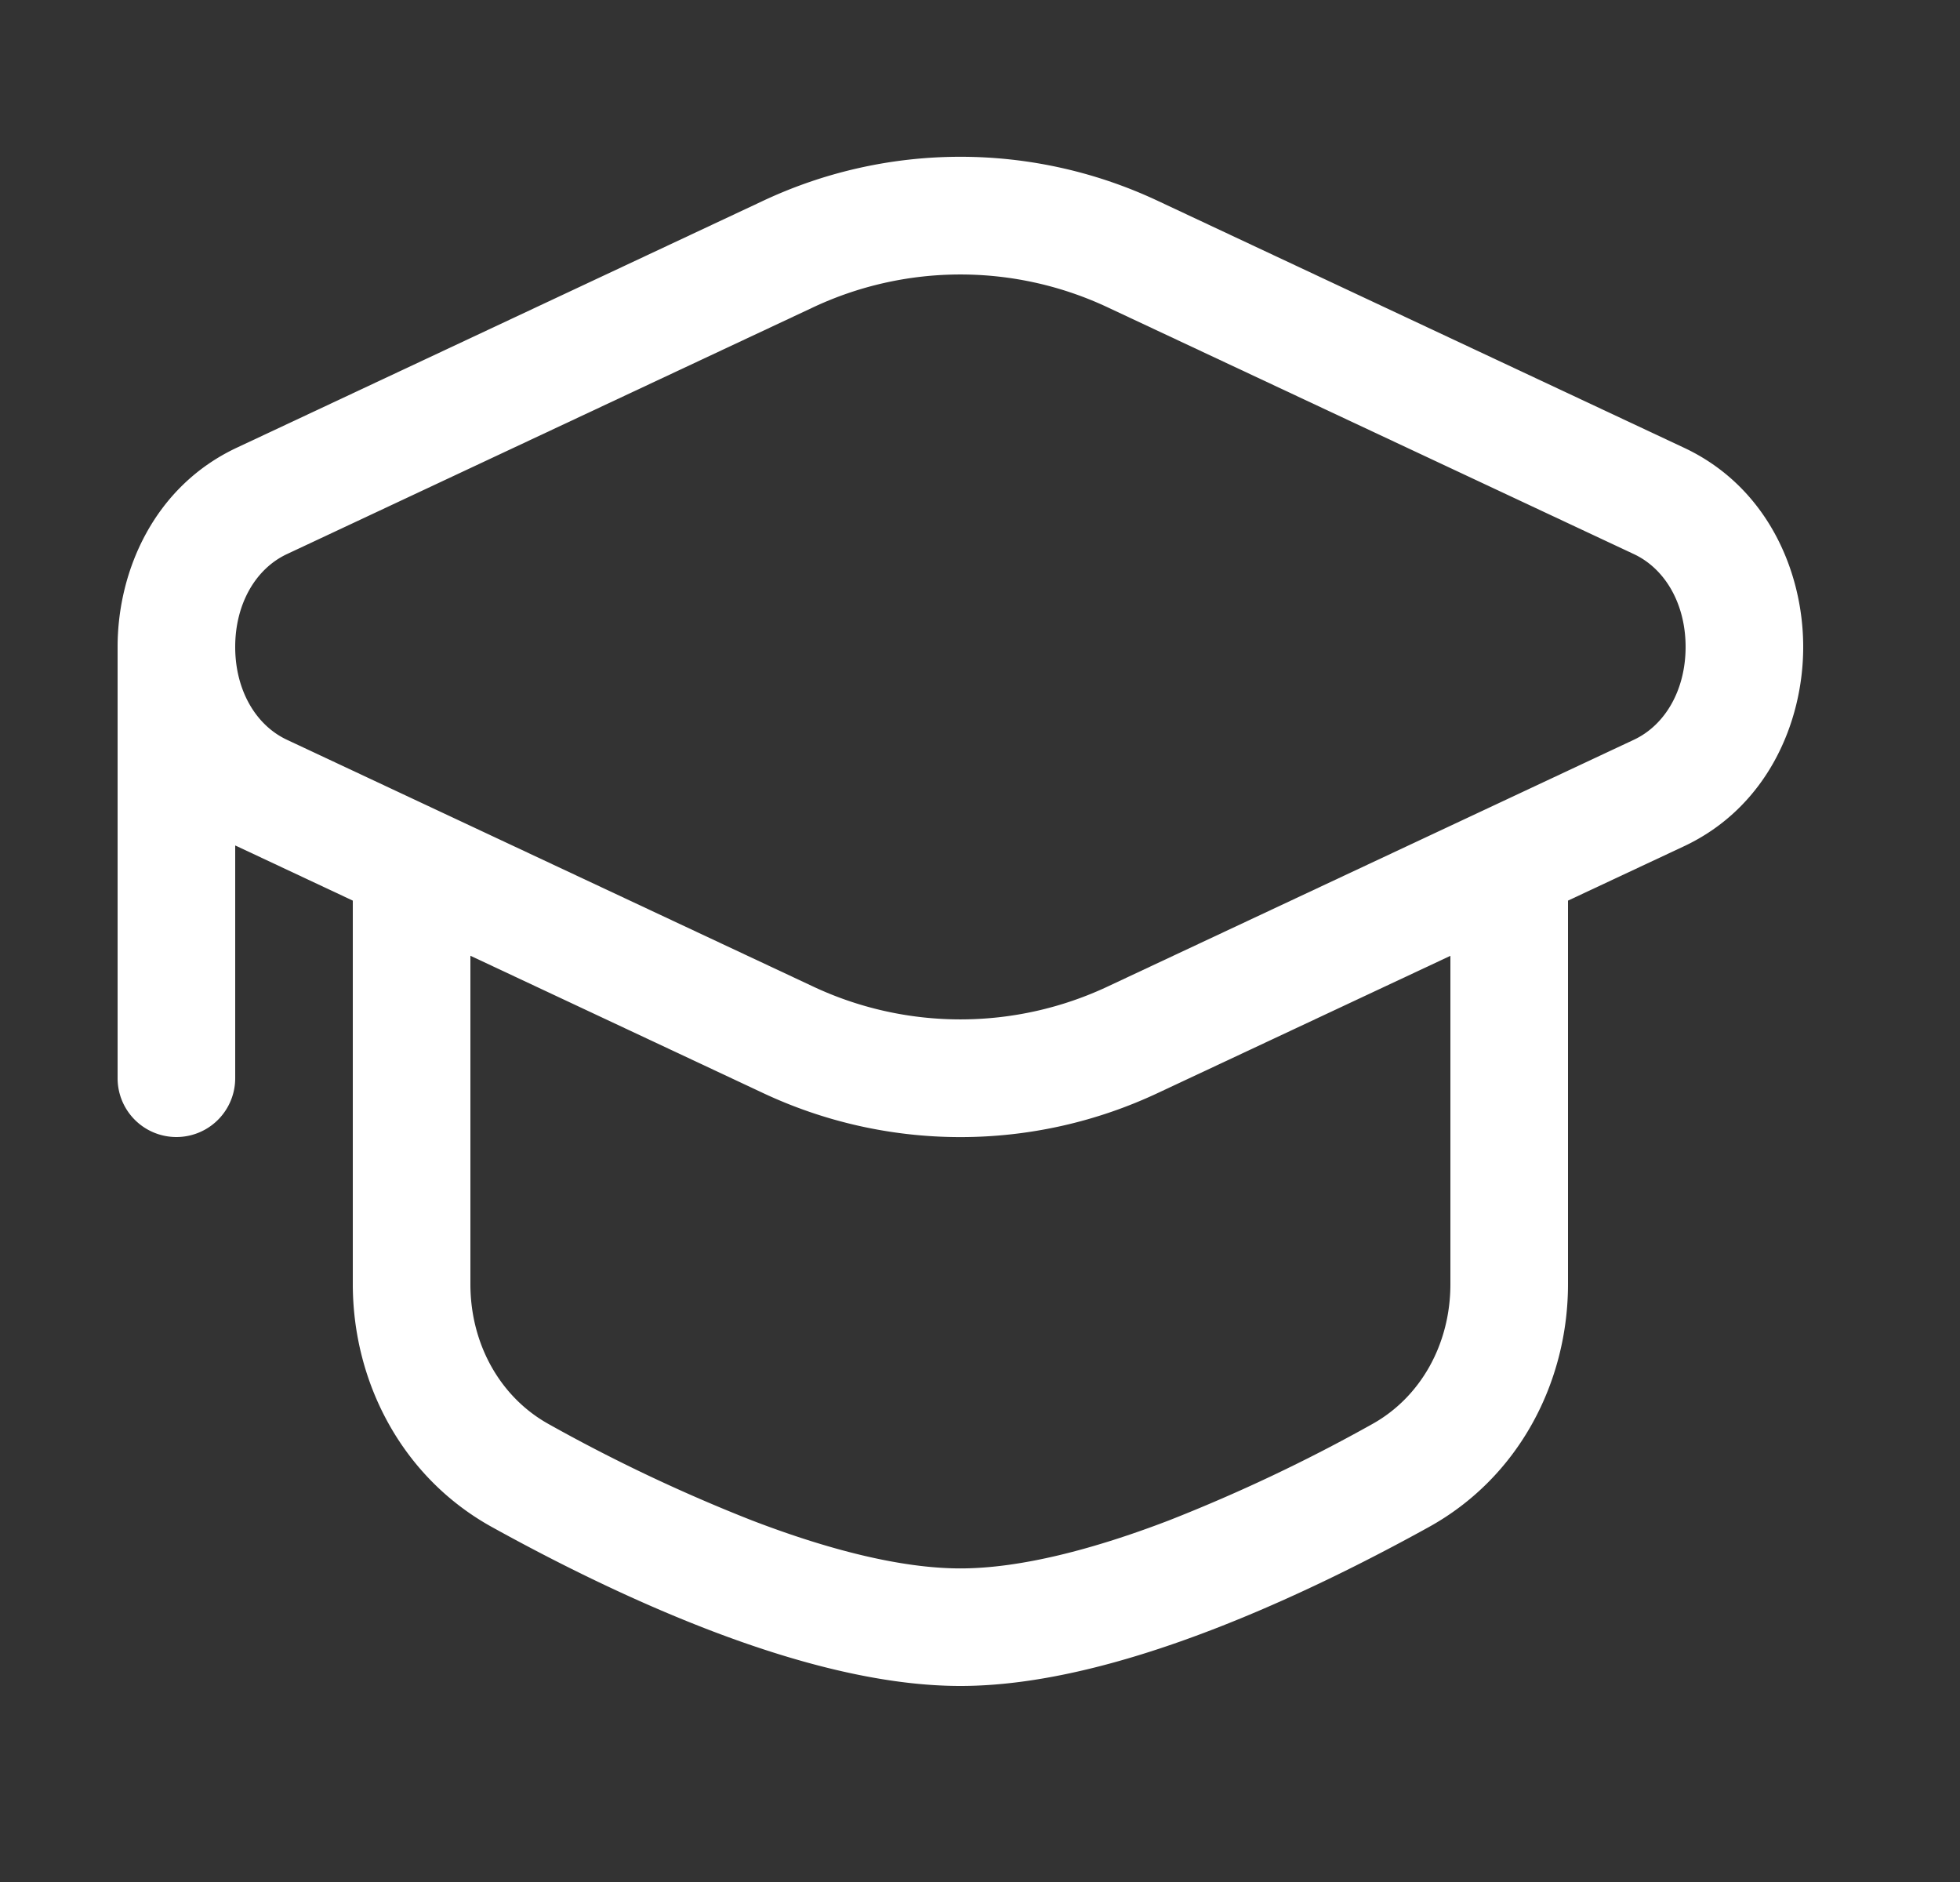 <svg width="25" height="24" fill="none" xmlns="http://www.w3.org/2000/svg"><rect width="100%" height="100%" fill="#333333" stroke="none"/><path fill-rule="evenodd" clip-rule="evenodd" d="M9.714 2.57a5.92 5.92 0 015.072 0l6.69 3.138C22.53 6.2 23 7.272 23 8.25c0 .978-.47 2.05-1.523 2.543L20 11.485v4.89c0 1.253-.628 2.463-1.772 3.097-.752.416-1.74.917-2.78 1.316-1.027.394-2.164.712-3.198.712-1.034 0-2.171-.318-3.199-.712-1.04-.399-2.027-.9-2.779-1.316-1.144-.634-1.772-1.844-1.772-3.097v-4.89l-1.477-.693-.023-.01v2.968a.75.75 0 01-1.5 0v-5.5c0-.978.471-2.05 1.523-2.542L9.714 2.57zM6 12.189v4.187c0 .763.379 1.441.999 1.785a21.14 21.14 0 002.59 1.227c.963.37 1.899.613 2.661.613s1.698-.243 2.662-.613a21.14 21.14 0 002.59-1.227c.62-.344.998-1.022.998-1.785v-4.187l-3.714 1.741a5.92 5.92 0 01-5.072 0L6 12.188zM3.66 9.434C3.257 9.245 3 8.794 3 8.25c0-.544.257-.995.66-1.184l6.691-3.137a4.42 4.42 0 013.798 0l6.691 3.137c.403.189.66.64.66 1.184 0 .544-.257.995-.66 1.184l-6.691 3.137a4.42 4.42 0 01-3.798 0L3.66 9.434z" fill="#fff"/></svg>